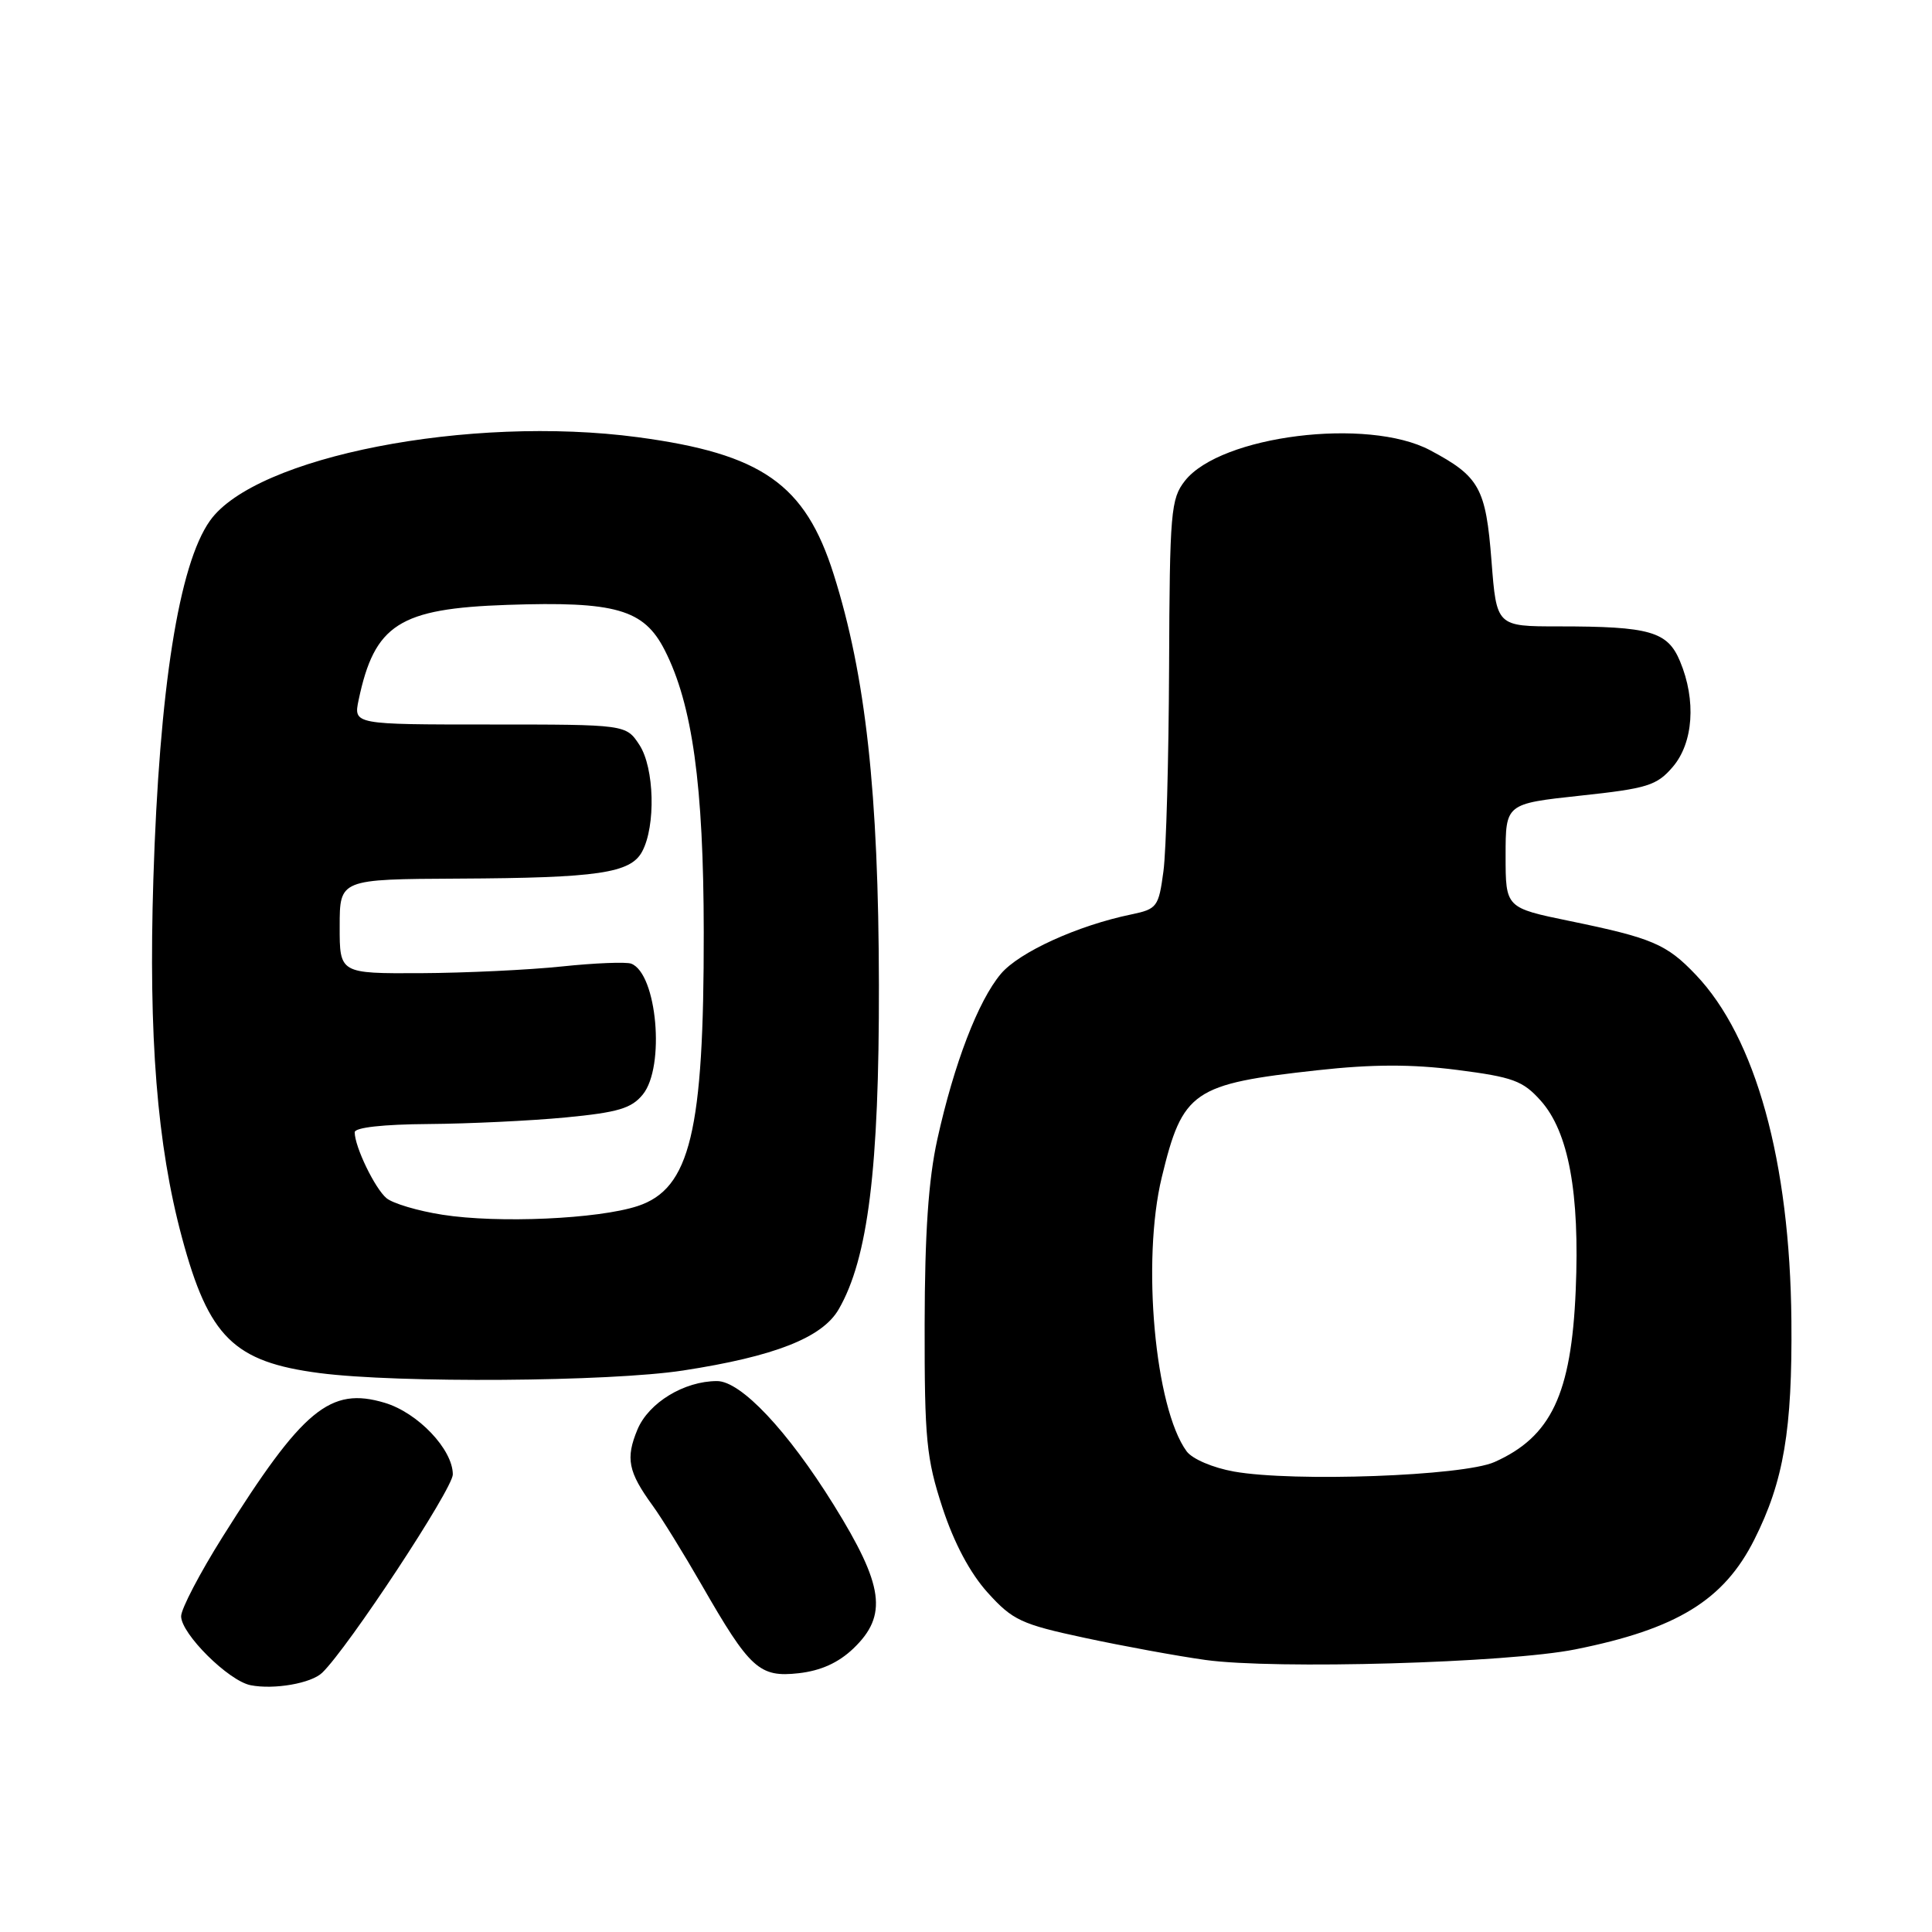 <?xml version="1.0" encoding="UTF-8" standalone="no"?>
<!DOCTYPE svg PUBLIC "-//W3C//DTD SVG 1.1//EN" "http://www.w3.org/Graphics/SVG/1.1/DTD/svg11.dtd" >
<svg xmlns="http://www.w3.org/2000/svg" xmlns:xlink="http://www.w3.org/1999/xlink" version="1.1" viewBox="0 0 256 256">
 <g >
 <path fill="currentColor"
d=" M 42.69 221.65 C 46.14 218.32 60.00 197.28 60.00 195.37 C 60.00 192.06 55.37 187.19 50.98 185.88 C 43.75 183.71 40.13 186.70 29.49 203.65 C 26.47 208.46 24.00 213.19 24.00 214.16 C 24.00 216.49 30.29 222.73 33.21 223.30 C 36.32 223.91 41.24 223.05 42.69 221.65 Z  M 113.08 218.43 C 117.66 214.04 117.12 210.11 110.47 199.40 C 104.35 189.55 98.17 183.00 95.01 183.00 C 90.66 183.00 85.96 185.86 84.47 189.41 C 82.87 193.25 83.23 195.03 86.48 199.50 C 87.68 201.15 90.60 205.88 92.97 210.00 C 99.37 221.15 100.62 222.29 105.83 221.71 C 108.76 221.38 111.09 220.33 113.08 218.43 Z  M 208.74 218.55 C 222.19 215.86 228.42 212.04 232.46 204.00 C 236.35 196.27 237.50 189.48 237.37 175.00 C 237.18 153.91 232.64 137.48 224.69 129.15 C 220.83 125.10 218.93 124.29 208.00 122.04 C 199.50 120.29 199.50 120.29 199.50 113.39 C 199.50 106.50 199.50 106.50 209.39 105.43 C 218.28 104.48 219.53 104.09 221.64 101.63 C 224.38 98.44 224.78 92.79 222.61 87.62 C 220.96 83.67 218.64 83.00 206.52 83.00 C 198.30 83.00 198.30 83.00 197.63 74.31 C 196.88 64.65 196.04 63.14 189.50 59.66 C 181.24 55.27 161.74 57.70 157.01 63.71 C 155.14 66.09 154.99 67.81 154.91 88.38 C 154.86 100.55 154.53 112.73 154.16 115.46 C 153.53 120.16 153.32 120.45 149.93 121.16 C 142.79 122.63 135.04 126.17 132.62 129.04 C 129.61 132.62 126.42 140.93 124.20 150.97 C 123.02 156.33 122.54 163.40 122.52 175.50 C 122.50 190.74 122.75 193.25 124.88 199.77 C 126.42 204.47 128.54 208.45 130.88 211.04 C 134.18 214.69 135.31 215.22 143.71 217.02 C 148.78 218.11 155.98 219.43 159.71 219.95 C 168.88 221.23 199.78 220.35 208.74 218.55 Z  M 90.50 181.60 C 102.62 179.74 108.96 177.25 111.13 173.49 C 115.02 166.77 116.50 154.83 116.46 130.50 C 116.42 105.04 114.71 89.52 110.47 76.11 C 106.69 64.14 100.96 60.13 84.50 57.93 C 62.21 54.96 33.84 60.50 27.82 69.00 C 23.70 74.80 21.11 91.24 20.32 116.50 C 19.67 137.39 20.81 151.72 24.11 163.98 C 27.66 177.19 30.98 180.46 42.34 181.94 C 52.69 183.29 80.80 183.09 90.50 181.60 Z  M 163.52 194.99 C 160.71 194.49 157.97 193.32 157.23 192.30 C 153.03 186.56 151.26 167.06 153.94 156.00 C 156.71 144.54 158.05 143.63 174.60 141.81 C 181.86 141.01 187.05 141.00 193.08 141.77 C 200.47 142.72 201.79 143.20 204.15 145.84 C 207.85 149.98 209.34 158.07 208.79 170.98 C 208.21 184.74 205.53 190.39 198.02 193.73 C 193.87 195.58 171.41 196.39 163.52 194.99 Z  M 58.63 160.96 C 55.40 160.46 52.07 159.47 51.22 158.77 C 49.68 157.49 47.00 151.95 47.00 150.03 C 47.00 149.40 50.76 148.98 56.75 148.94 C 62.11 148.90 70.30 148.51 74.93 148.07 C 81.90 147.40 83.68 146.87 85.18 145.02 C 88.16 141.35 87.06 129.00 83.64 127.69 C 82.97 127.44 78.84 127.60 74.46 128.06 C 70.08 128.52 61.66 128.92 55.75 128.95 C 45.00 129.00 45.00 129.00 45.01 122.75 C 45.01 116.50 45.01 116.50 60.76 116.42 C 79.25 116.33 83.56 115.70 85.09 112.83 C 86.91 109.43 86.71 101.75 84.73 98.71 C 82.95 96.00 82.95 96.00 64.90 96.00 C 46.84 96.00 46.84 96.00 47.52 92.75 C 49.63 82.73 52.90 80.64 67.20 80.15 C 81.58 79.66 85.31 80.73 88.07 86.13 C 91.75 93.34 93.23 104.06 93.25 123.50 C 93.28 149.95 91.45 157.52 84.49 159.81 C 79.25 161.53 66.01 162.12 58.63 160.96 Z "/>
</g>
</svg>